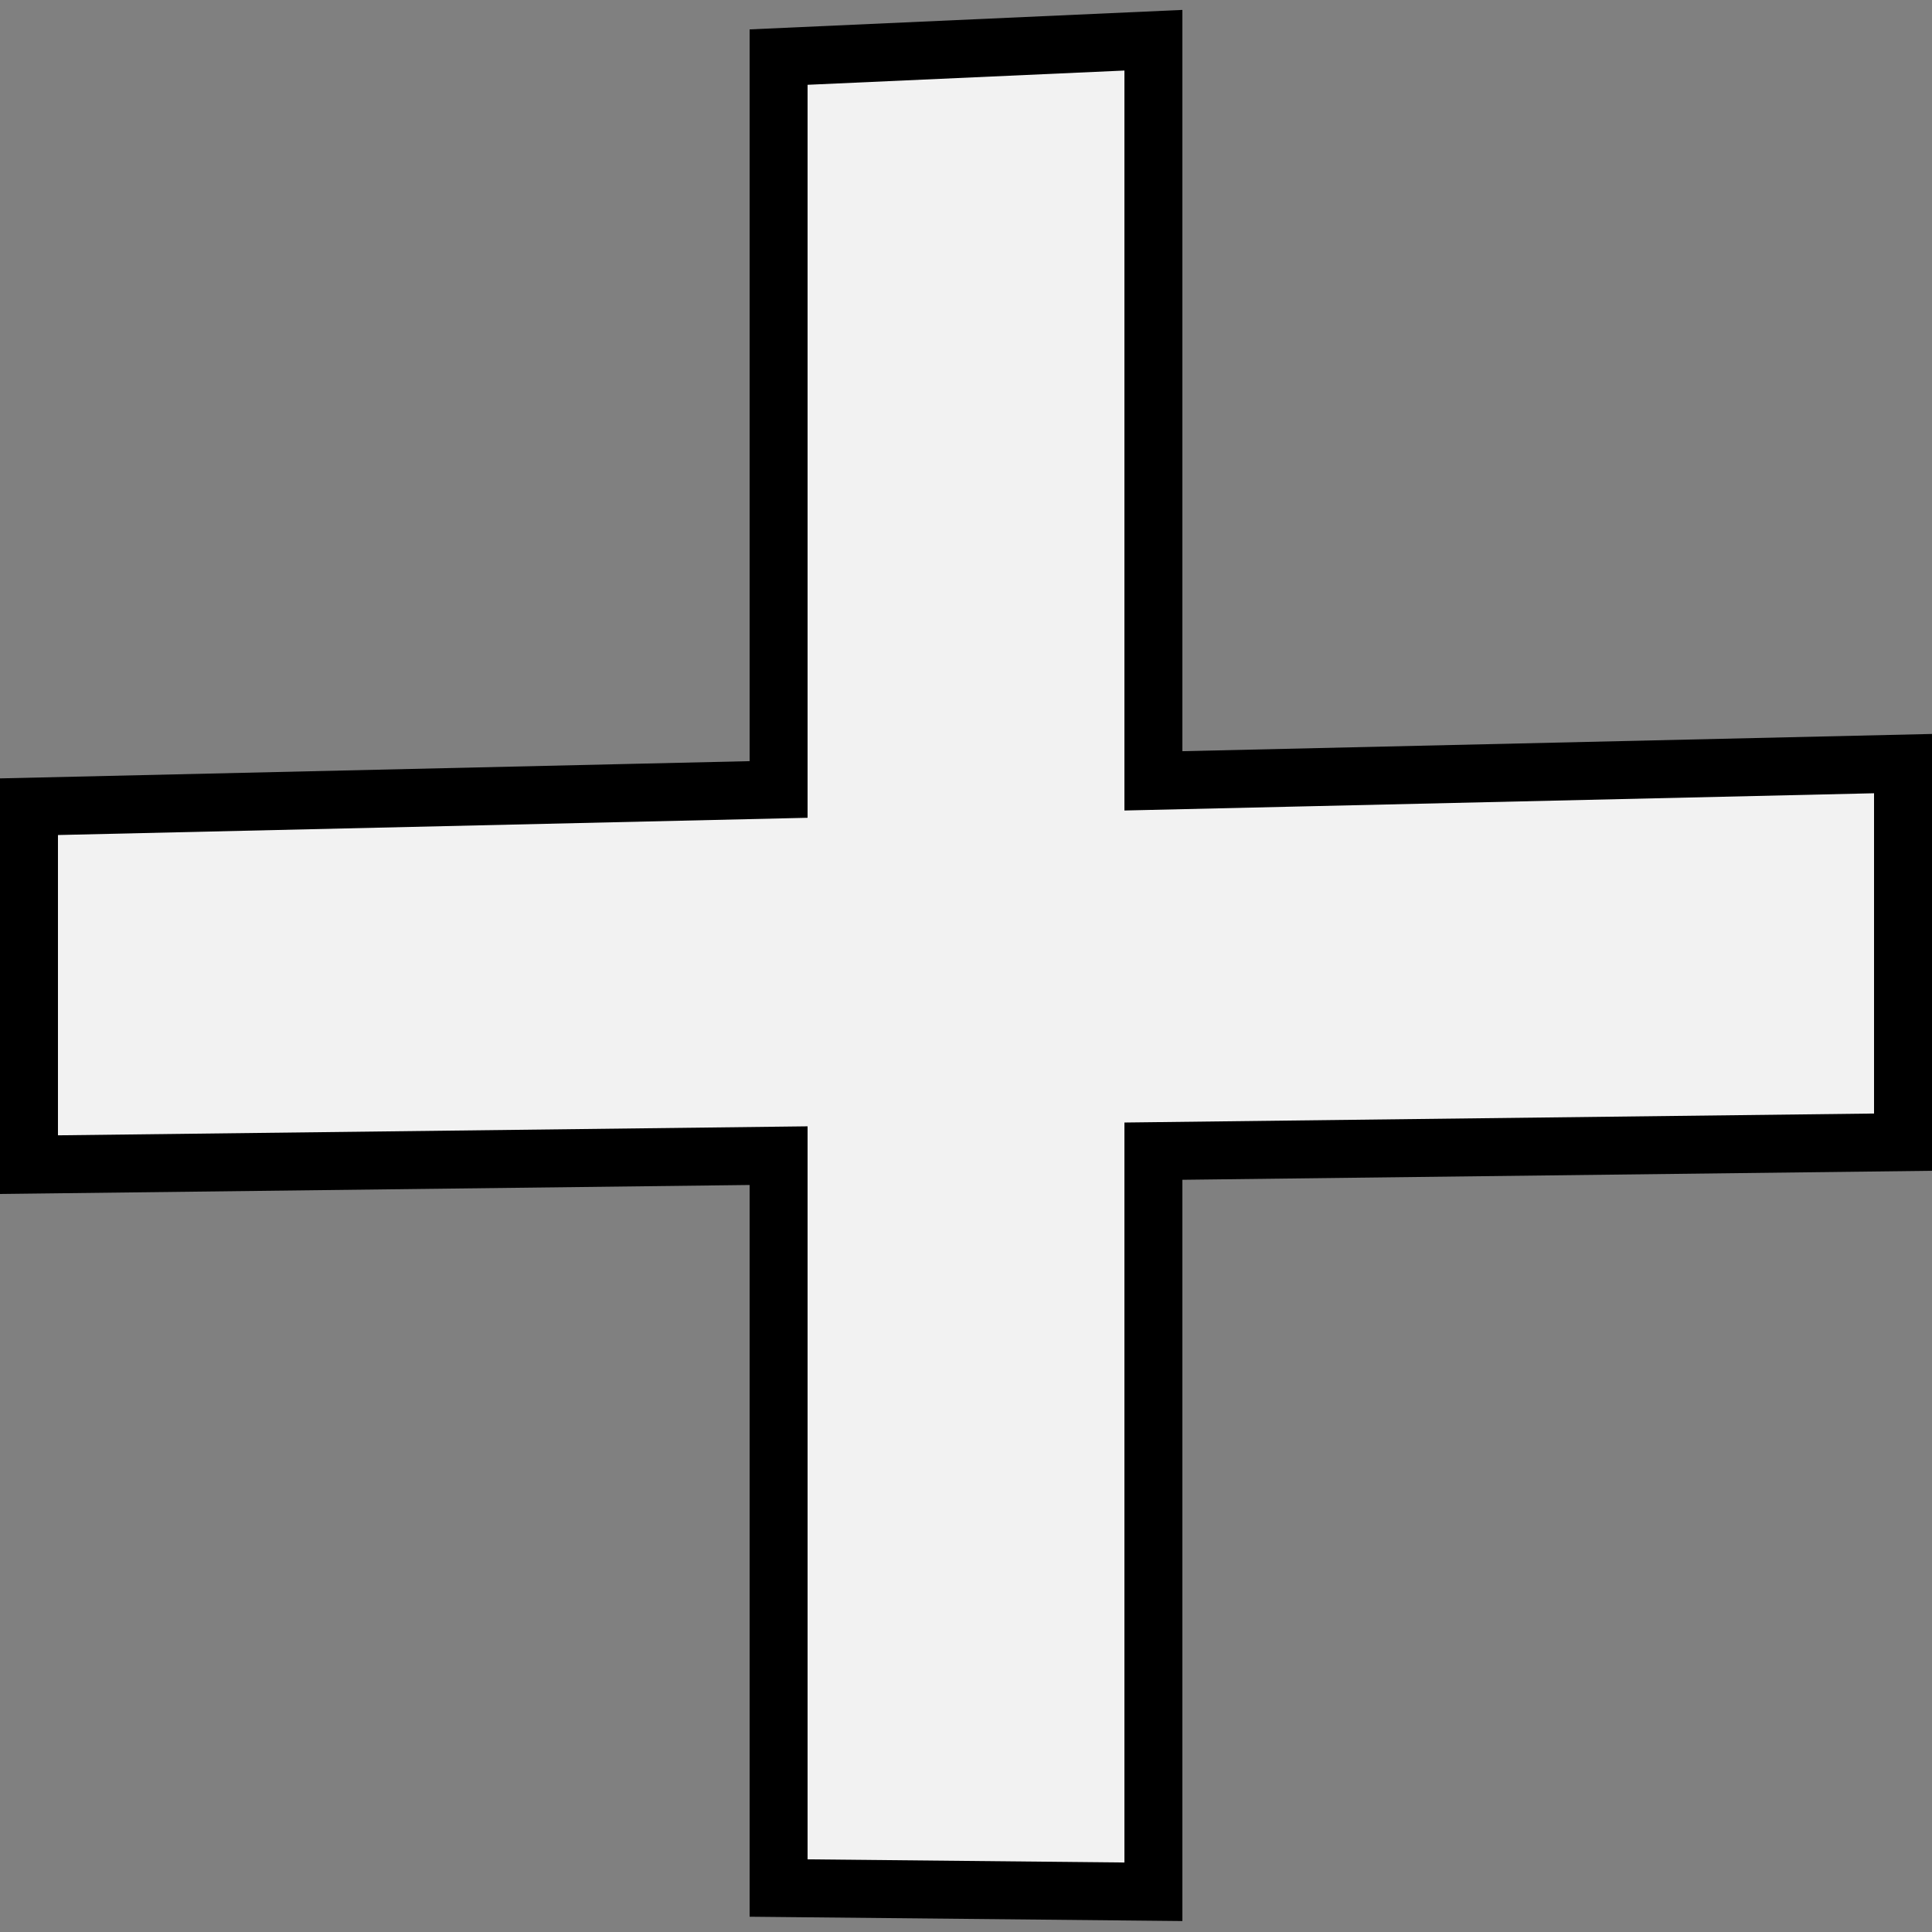<?xml version="1.0" standalone="no"?>
<svg id="plus-0" 
    xmlns="http://www.w3.org/2000/svg"
    width="200.0"
    height="200.0"
    version="1.1"
    viewBox="0 0 200.0 200.0">

    <rect x="0" y="0" width="200.0" height="200.0" fill="#808080" stroke="none"/>

    <path d="M80.6 5.91 L119.4 4.164 L119.4 80.833 L197 79.048 L197 118.236 L119.4 119.167 L119.4 195.836 L80.6 195.448 L80.6 119.633 L3.0 120.564 L3.0 83.51 L80.6 81.725 Z"
        fill="#f2f2f2"
        stroke="#000000"
        stroke-linecap="square"
        stroke-width="6.0"
        stroke-linejoin="miter"/>

</svg>
